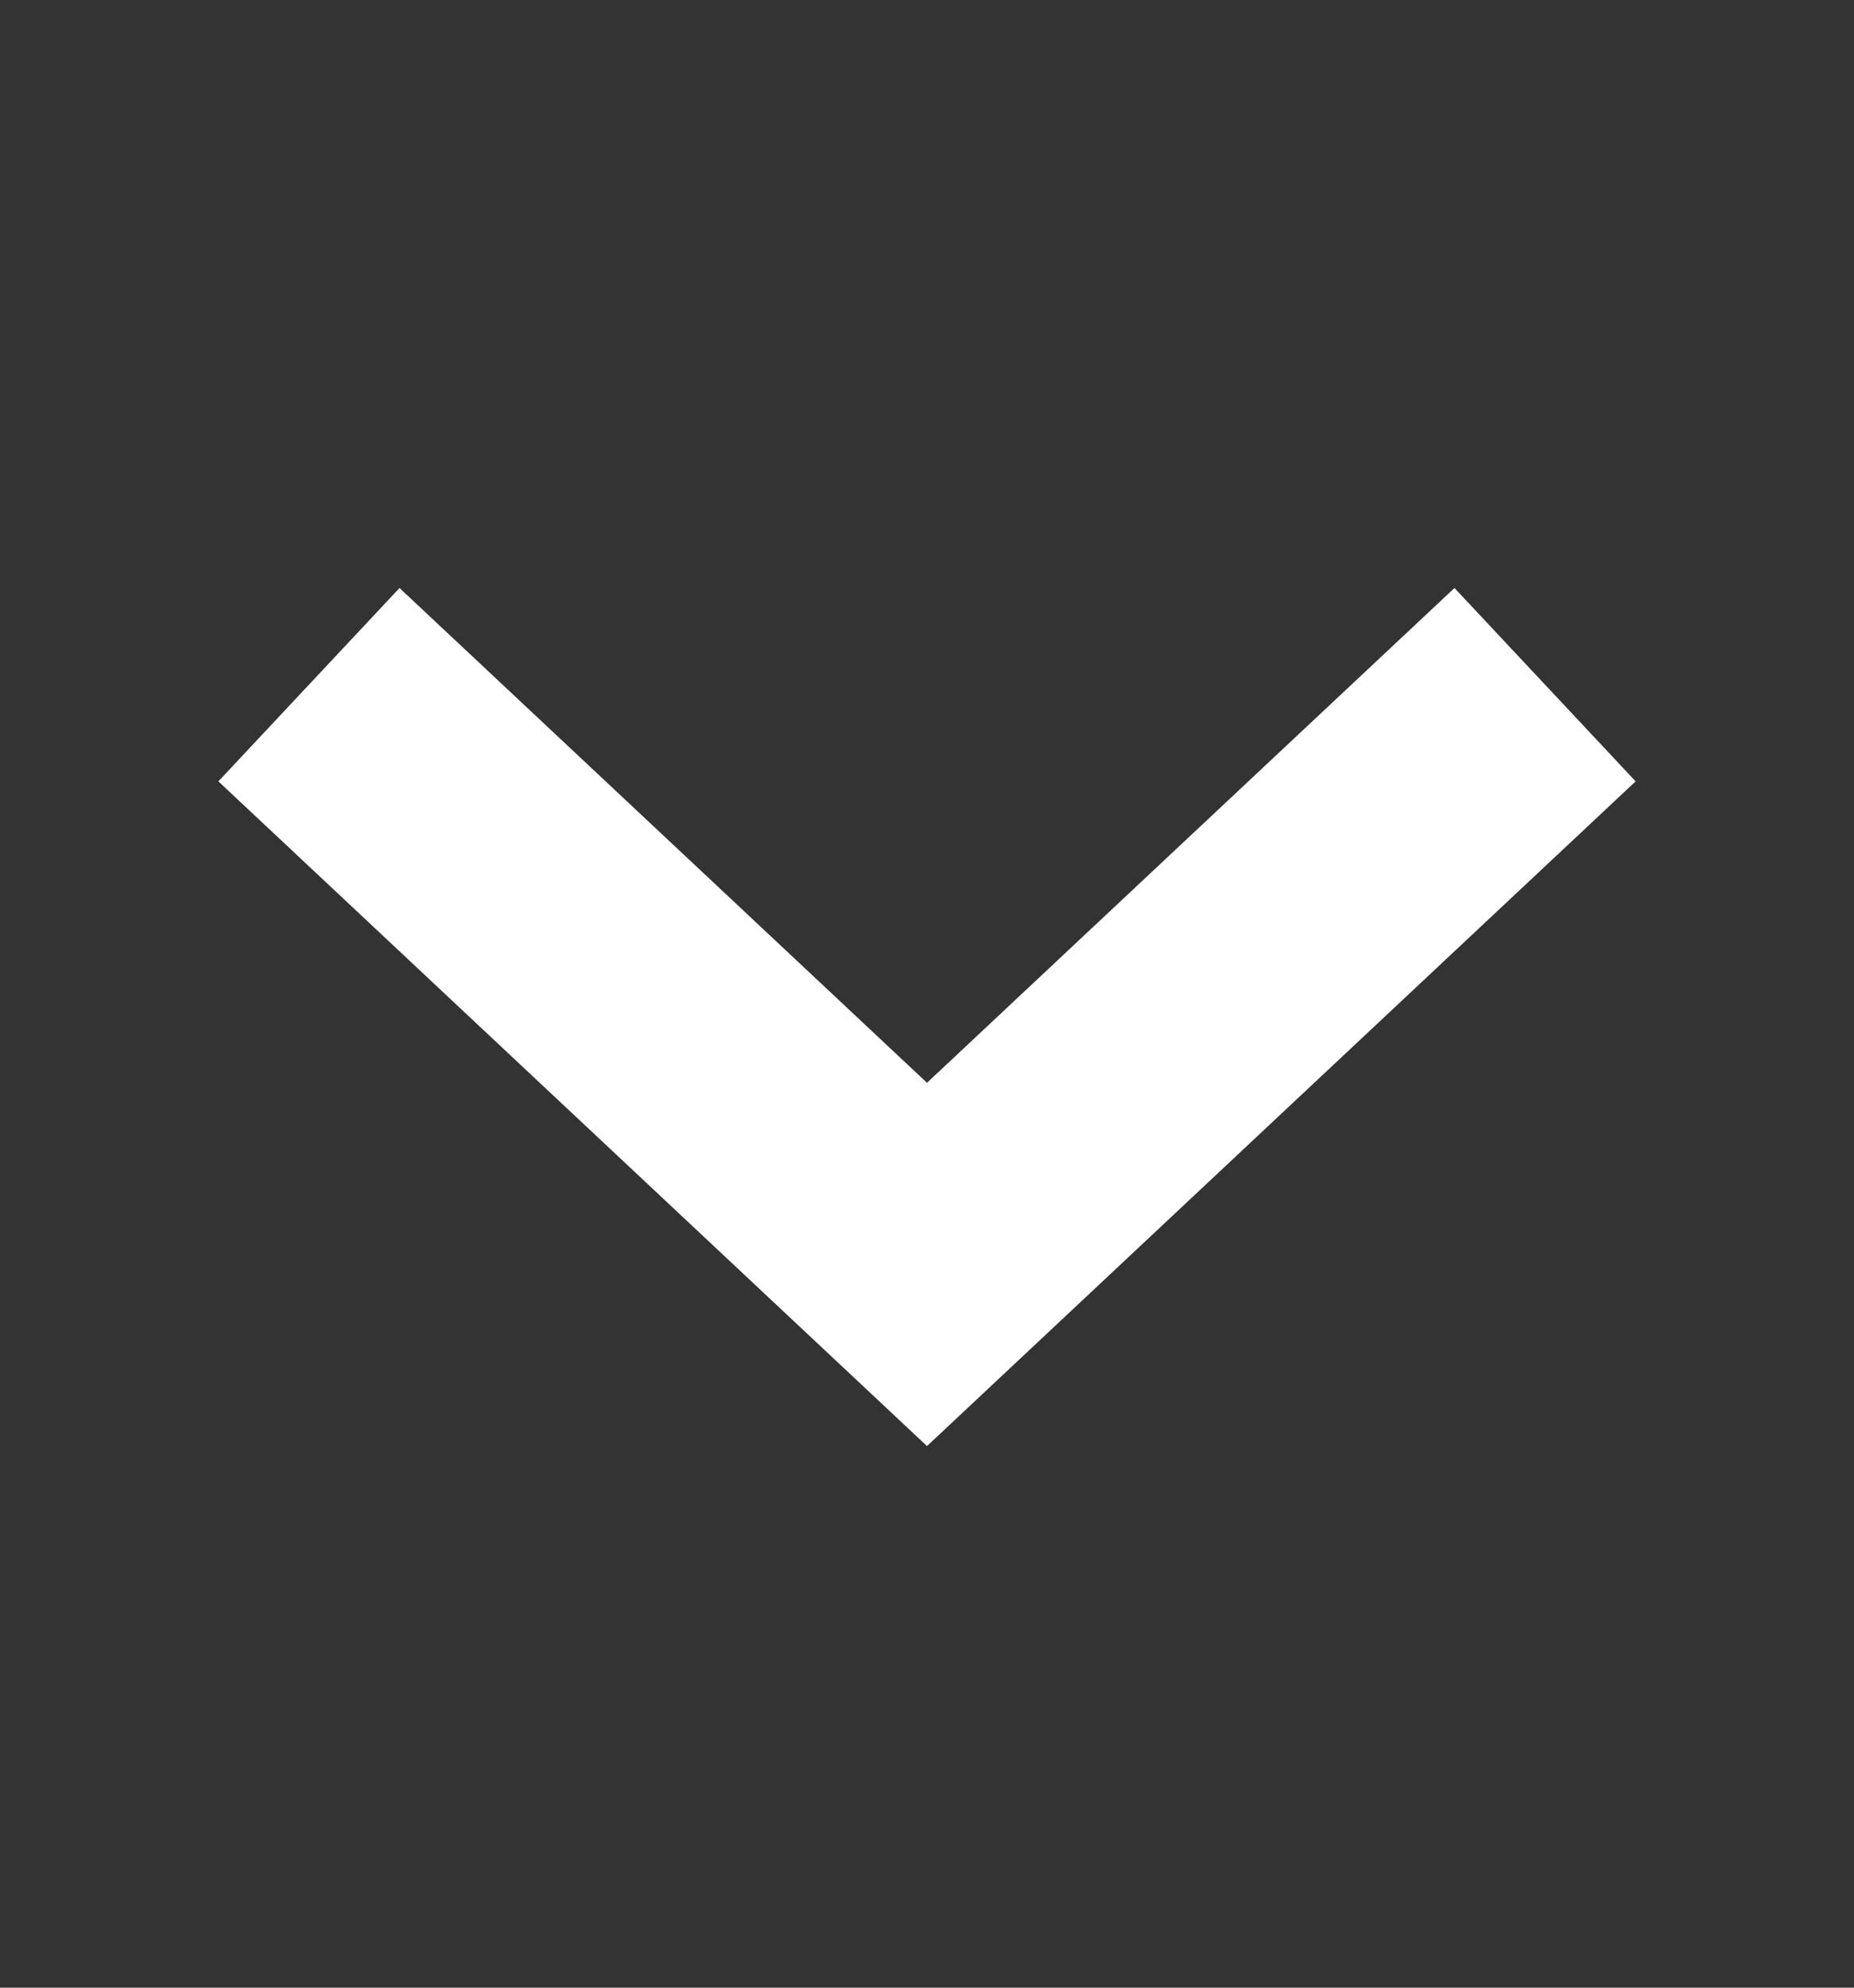 <svg width="14" height="15" viewBox="0 0 14 15" fill="none" xmlns="http://www.w3.org/2000/svg">
<rect x="0" y="0" width="14" height="15" fill="#333333" stroke="none"/>
<path d="M2.333 5.167L7 9.542L11.667 5.167" stroke="white" stroke-width="2"/>
</svg>
